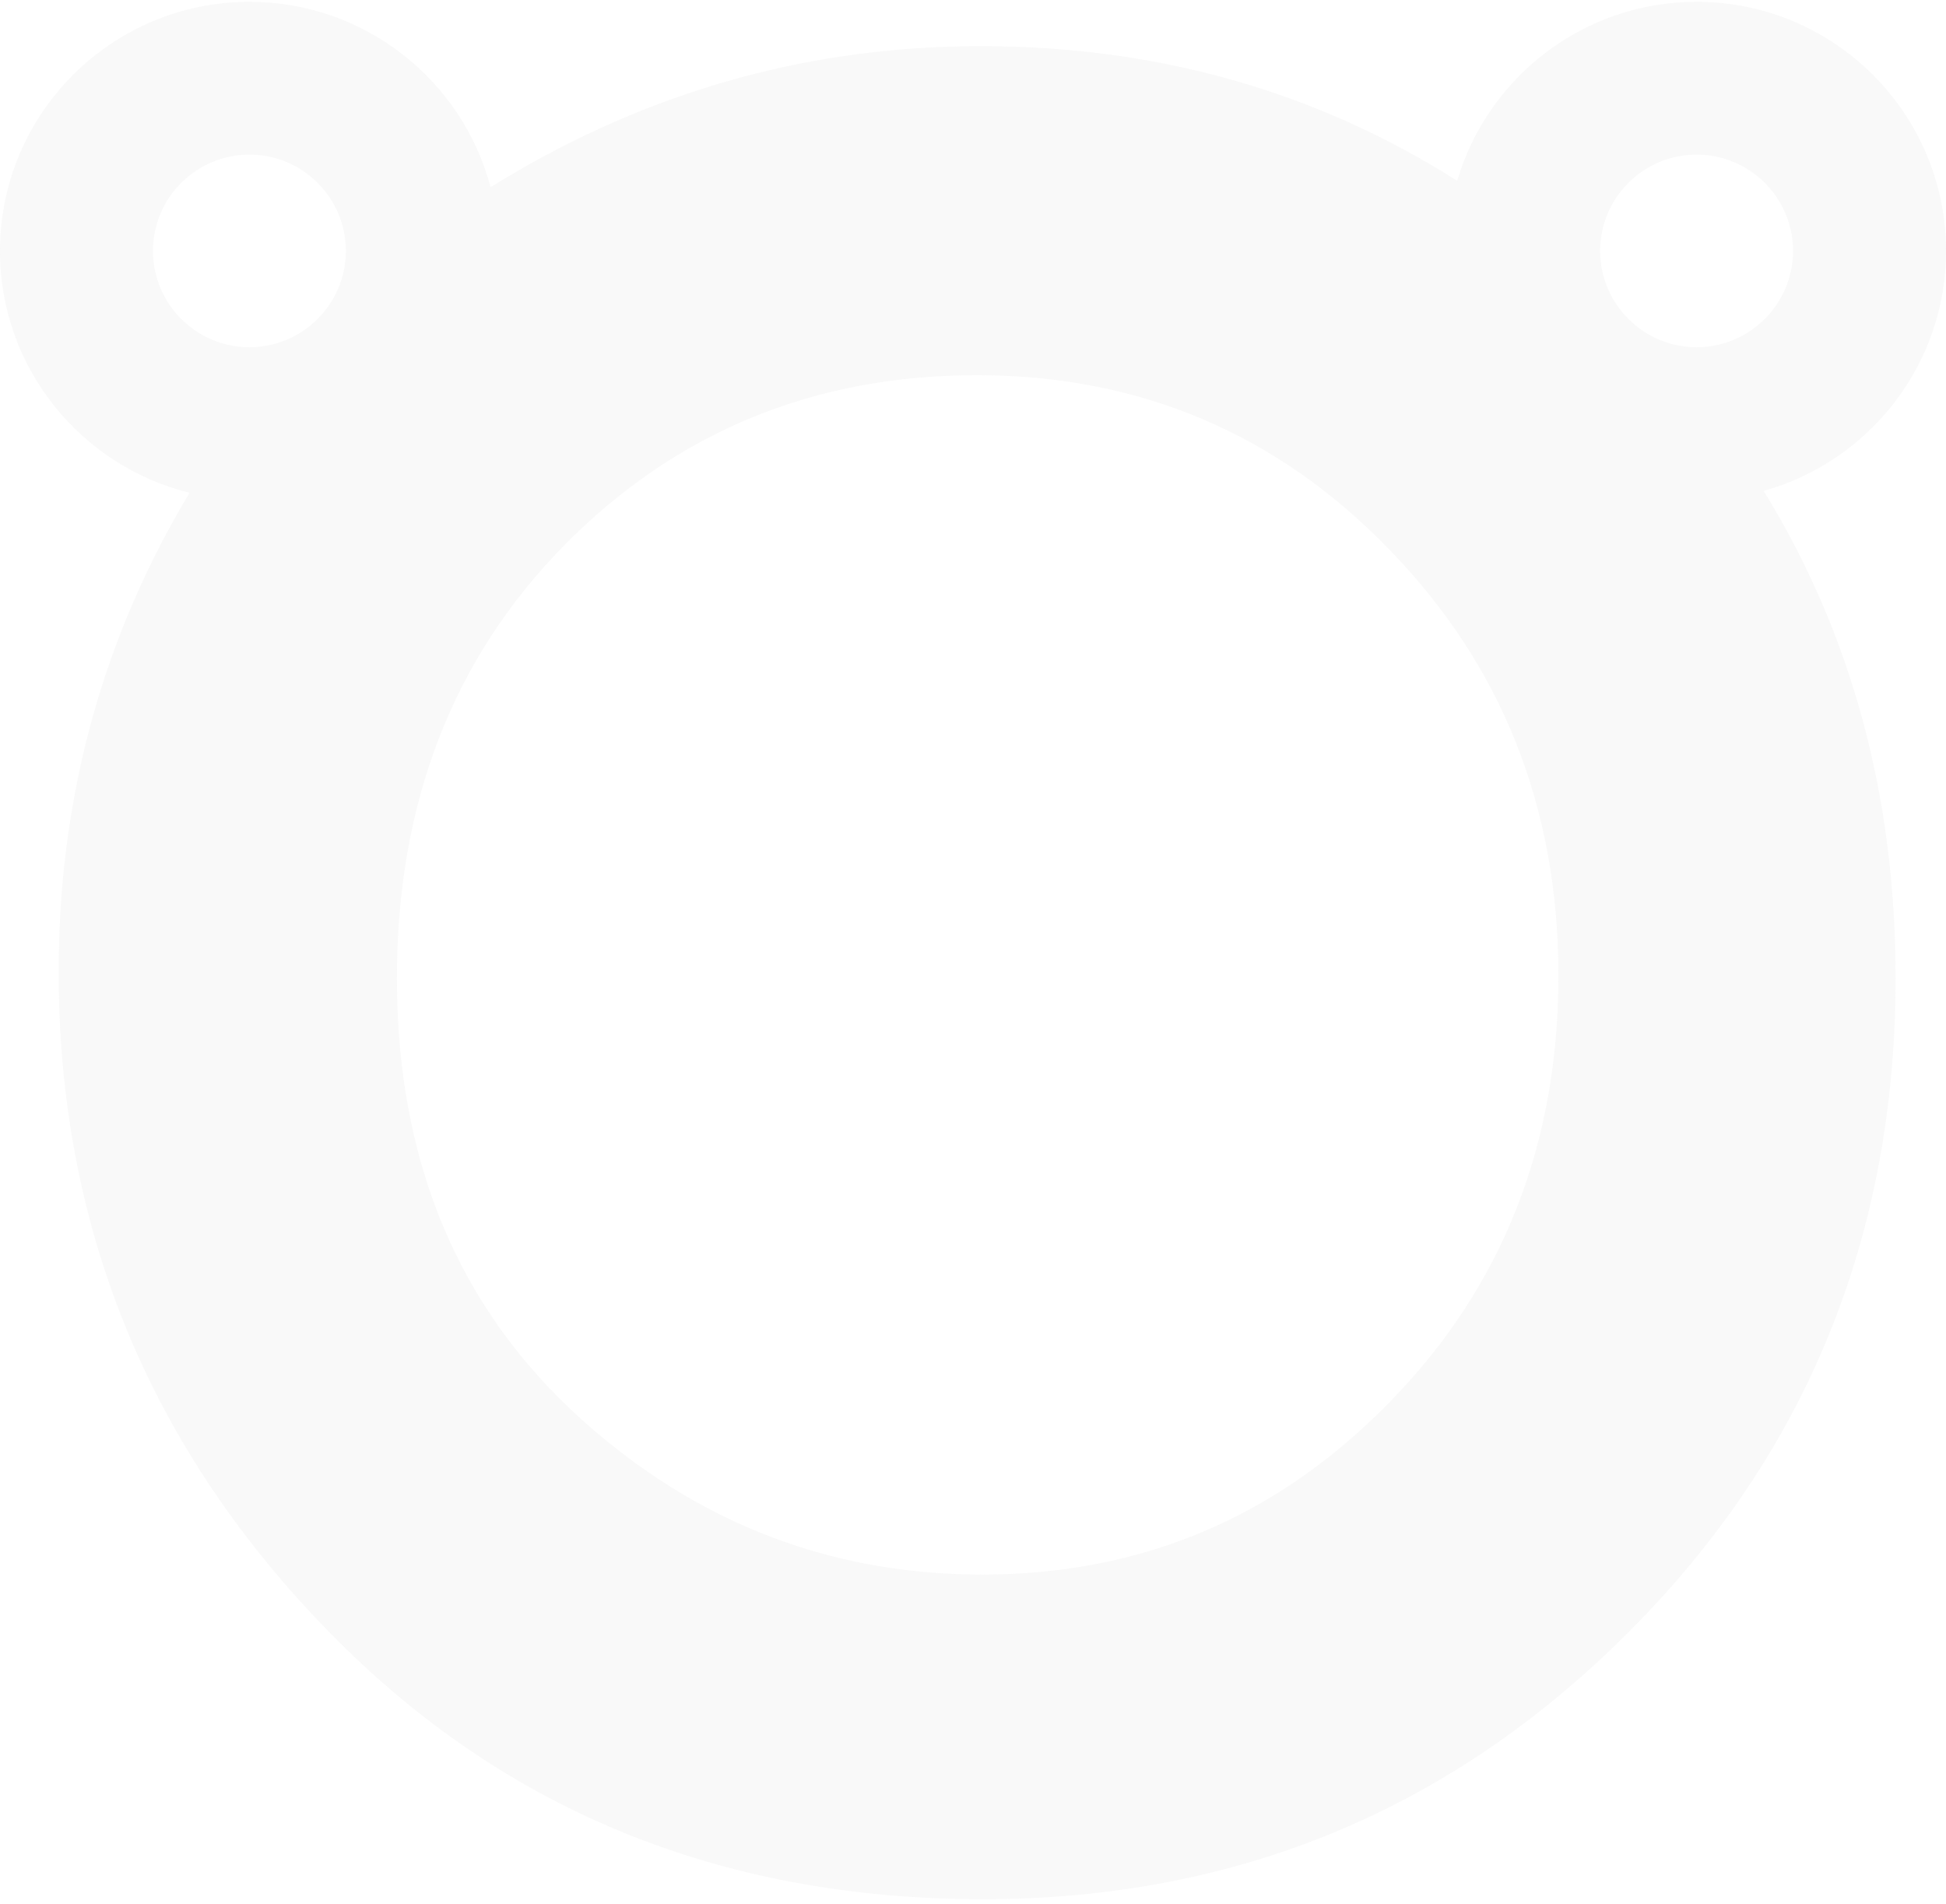 <svg width="280" height="274" viewBox="0 0 280 274" fill="none" xmlns="http://www.w3.org/2000/svg">
<g opacity="0.05" clip-path="url(#clip0_1009_25808)">
<path fill-rule="evenodd" clip-rule="evenodd" d="M35.887 0.265C16.09 0.265 0 16.332 0 36.102C0 52.909 11.629 67.04 27.278 70.899C26.883 71.556 26.493 72.218 26.107 72.885C14.355 93.206 8.44 115.575 8.44 139.834C8.44 176.065 21.059 207.413 46.299 233.72C71.538 260.106 103.245 273.26 141.42 273.26C177.859 273.26 208.856 260.421 234.411 234.744C259.966 209.146 272.744 177.719 272.744 140.7C272.744 114.589 266.416 91.213 253.761 70.626C268.883 66.41 280 52.535 280 36.102C280 16.332 263.91 0.265 244.113 0.265C227.82 0.265 214.038 11.147 209.669 26.02C189.305 13.103 166.459 6.644 141.104 6.644C117.363 6.644 95.2 12.63 74.614 24.524C73.253 25.31 71.91 26.116 70.588 26.939C66.526 11.598 52.514 0.265 35.887 0.265ZM35.887 49.965C28.237 49.965 22.006 43.742 22.006 36.102C22.006 28.462 28.237 22.24 35.887 22.24C43.538 22.24 49.769 28.462 49.769 36.102C49.769 43.742 43.538 49.965 35.887 49.965ZM140.552 53.981C117.048 53.981 97.251 62.173 81.161 78.477C65.149 94.781 57.104 115.575 57.104 140.779C57.104 168.898 67.2 191.109 87.392 207.413C103.087 220.173 121.071 226.553 141.341 226.553C164.293 226.553 183.854 218.283 200.023 201.664C216.192 185.123 224.237 164.645 224.237 140.385C224.237 116.205 216.113 95.726 199.865 79.028C183.696 62.33 163.899 53.981 140.552 53.981ZM230.231 36.102C230.231 43.742 236.462 49.965 244.113 49.965C251.764 49.965 257.995 43.742 257.995 36.102C257.995 28.462 251.764 22.24 244.113 22.24C236.462 22.24 230.231 28.462 230.231 36.102Z" fill="#787878"/>
</g>
<defs>
<clipPath id="clip0_1009_25808">
<rect width="280" height="273.074" fill="white" transform="translate(0 0.265)"/>
</clipPath>
</defs>
</svg>
